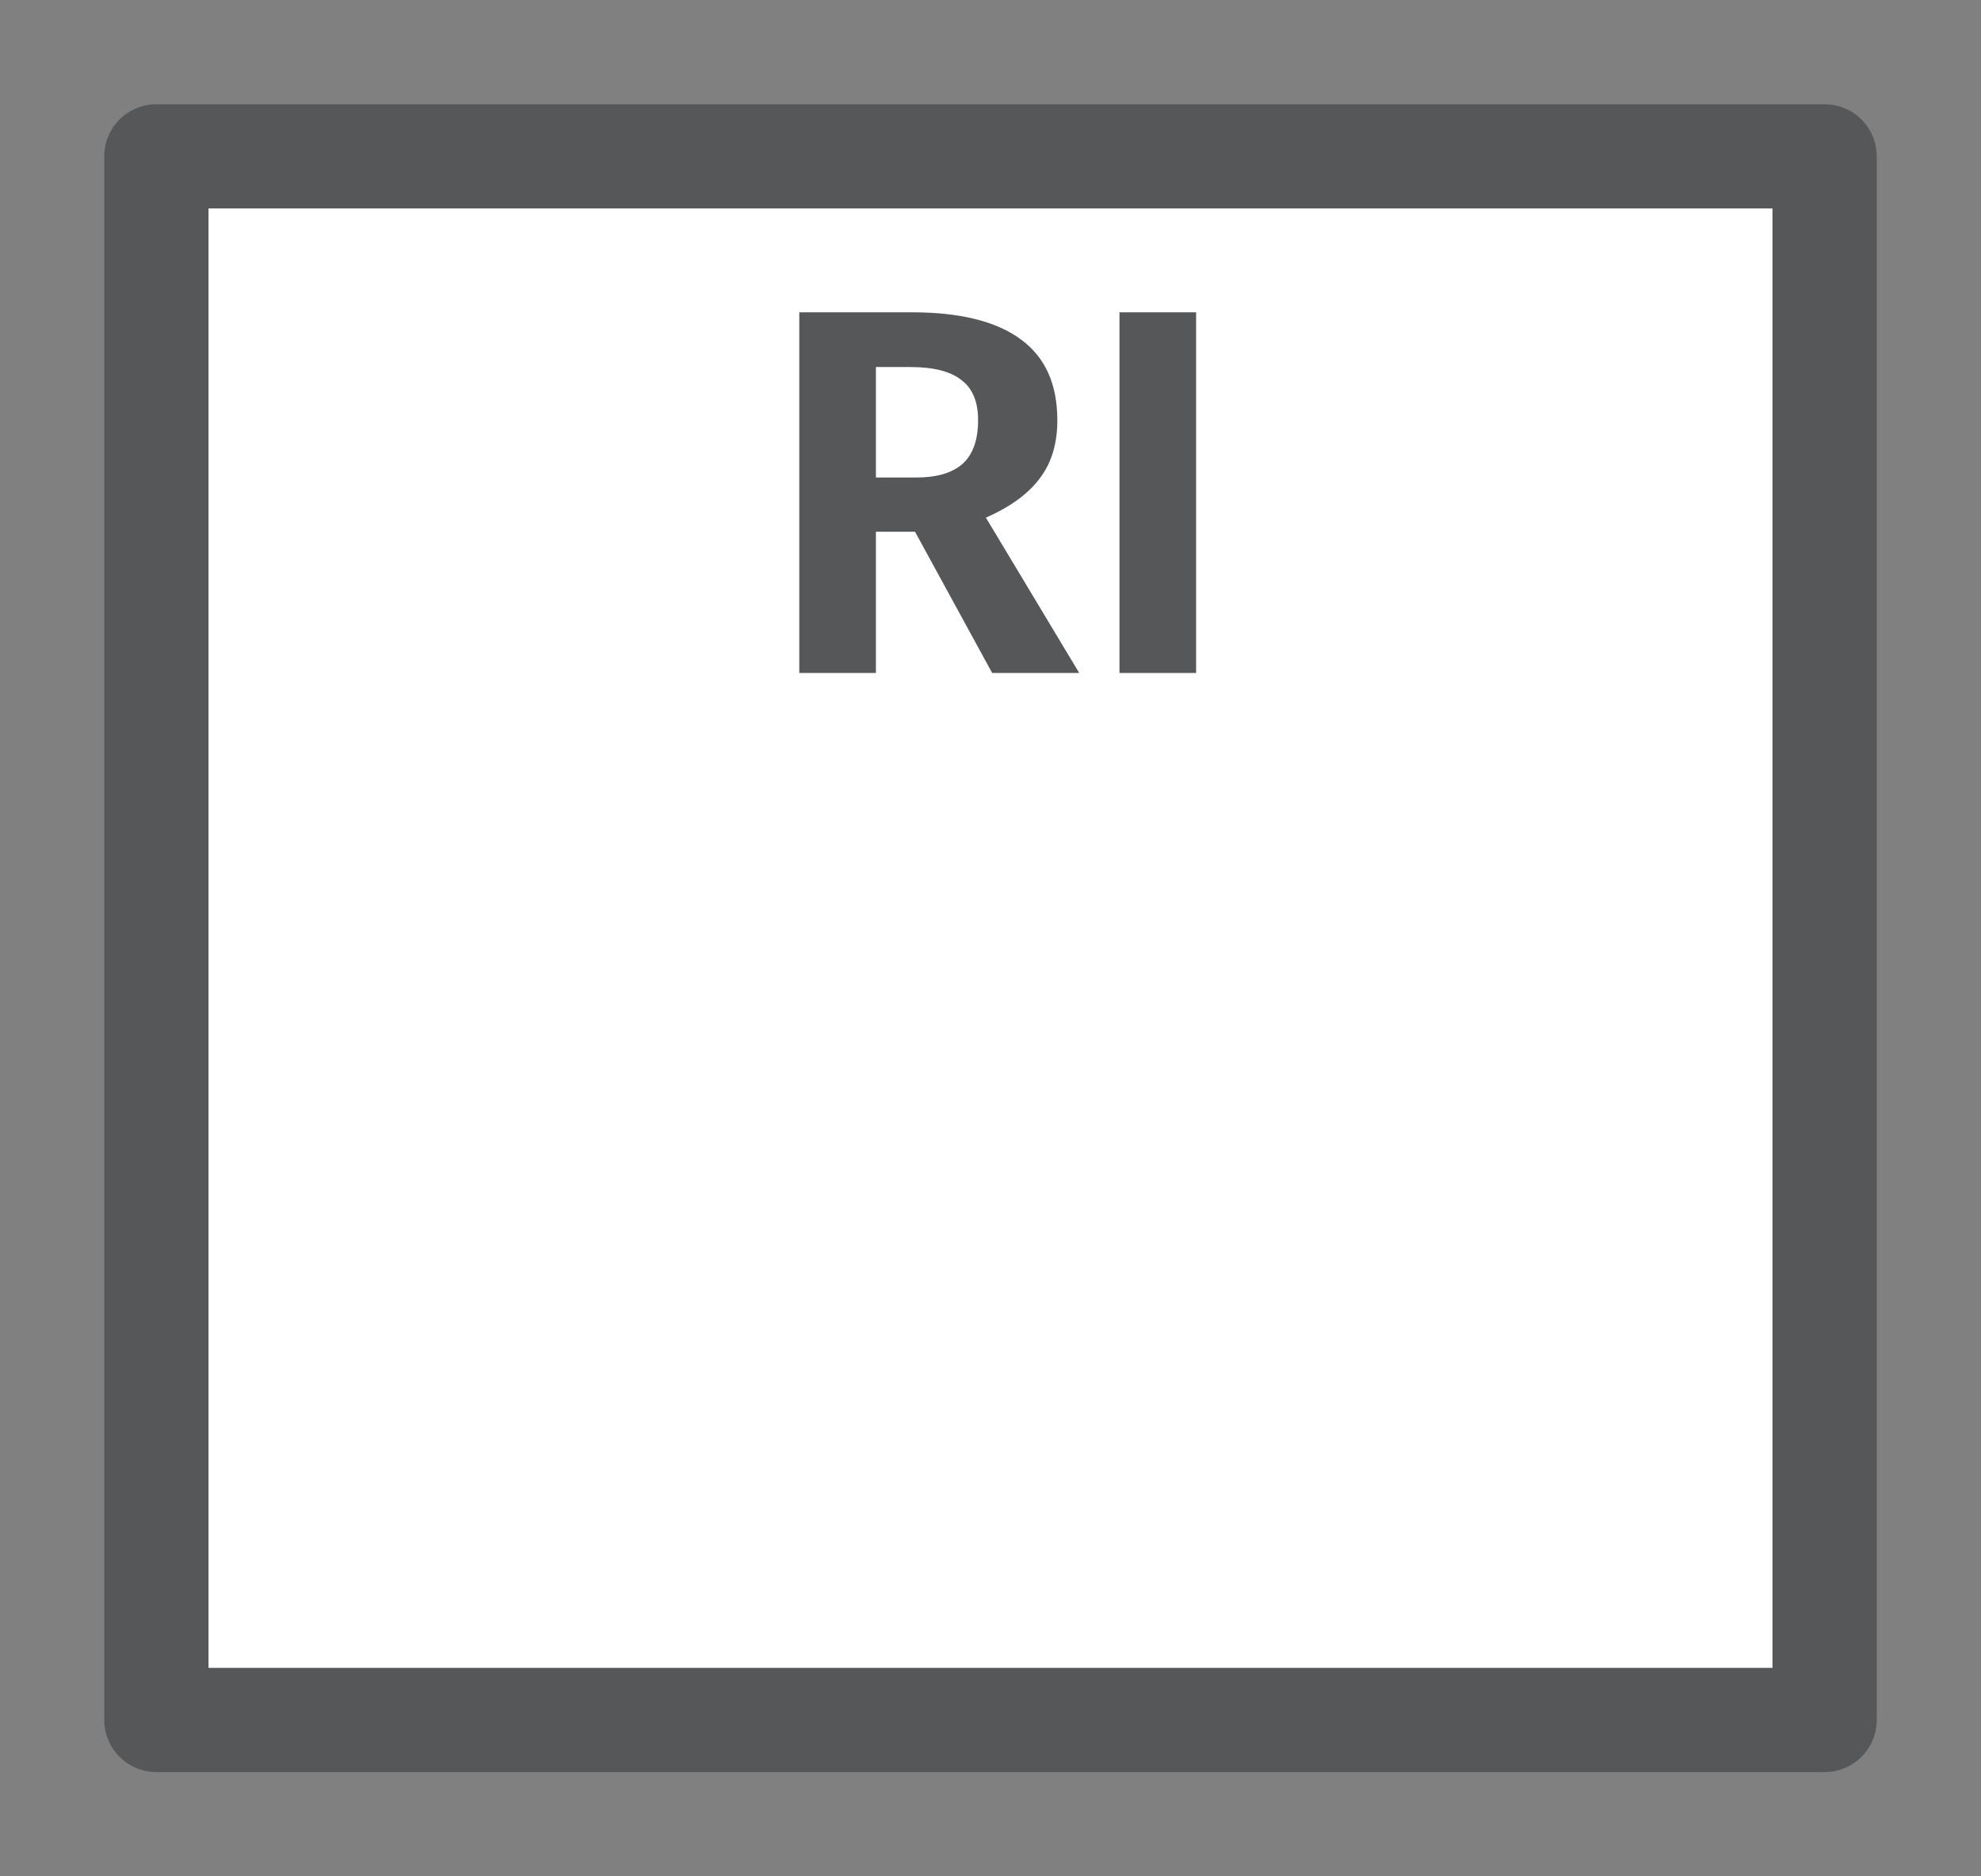 <svg width="19" height="18" viewBox="0 0 19 18" fill="none" xmlns="http://www.w3.org/2000/svg">
<rect x="0" y="0" width="19" height="18" fill="#808080" stroke="none"/>
<g id="hybrid / usa_a_RI_01">
<g id="usa_a_base">
<g id="stretchable-items">
<rect id="shape01" x="1.5" y="1.5" width="16" height="15" fill="white" stroke="#555759" stroke-linejoin="round"/>
</g>
<g id="non-stretchable-items">
<g id="RI">
<g id="shape01_2">
<path d="M8.776 5.101H8.401V6.456H7.666V2.996H8.746C9.209 2.996 9.558 3.083 9.791 3.256C10.024 3.426 10.141 3.684 10.141 4.031C10.141 4.258 10.084 4.444 9.971 4.591C9.861 4.738 9.689 4.863 9.456 4.966L10.351 6.456H9.516L8.776 5.101ZM8.401 4.581H8.786C8.983 4.581 9.131 4.538 9.231 4.451C9.331 4.361 9.381 4.221 9.381 4.031C9.381 3.854 9.328 3.726 9.221 3.646C9.118 3.563 8.954 3.521 8.731 3.521H8.401V4.581Z" fill="#555759"/>
<path d="M11.472 6.456H10.737V2.996H11.472V6.456Z" fill="#555759"/>
</g>
</g>
</g>
</g>
</g>
</svg>
